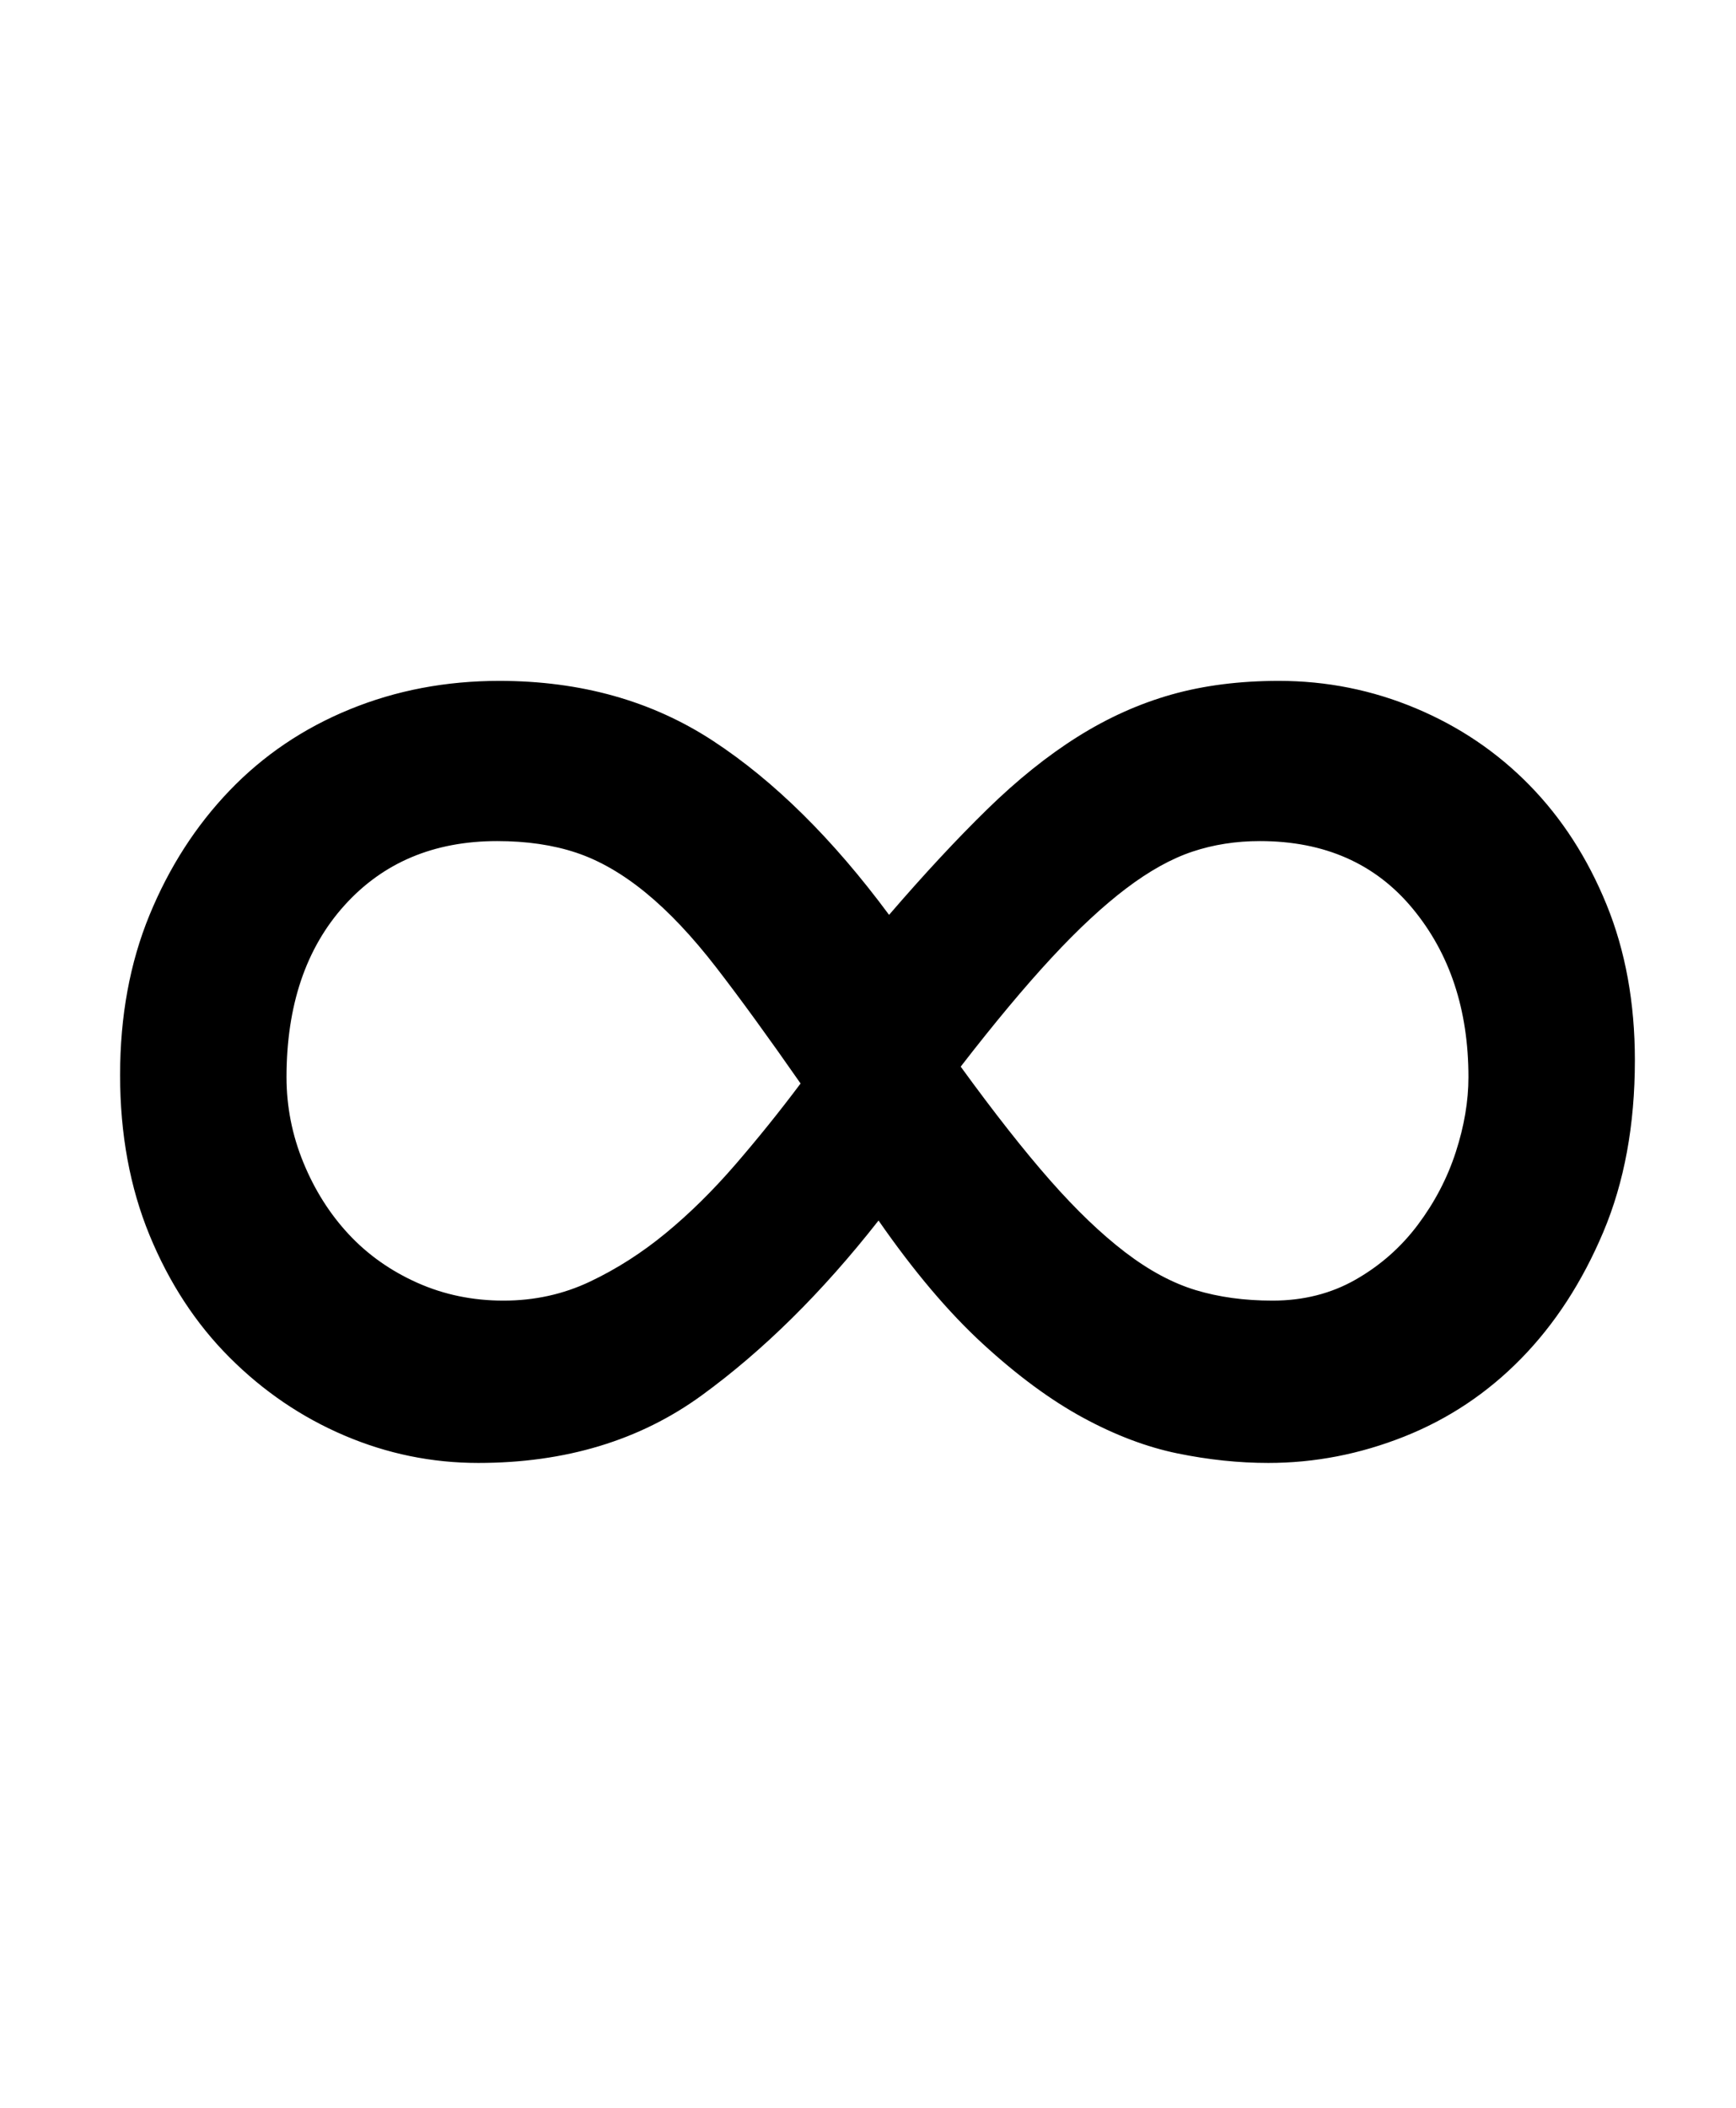 <?xml version="1.0" standalone="no"?>
<!DOCTYPE svg PUBLIC "-//W3C//DTD SVG 1.1//EN" "http://www.w3.org/Graphics/SVG/1.1/DTD/svg11.dtd" >
<svg xmlns="http://www.w3.org/2000/svg" xmlns:xlink="http://www.w3.org/1999/xlink" version="1.1" viewBox="-10 0 824 1000">
  <g transform="matrix(1 0 0 -1 0 800)">
   <path fill="currentColor"
d="M766 297q0 -46 -15 -81.5t-39 -60t-55.5 -37t-64.5 -12.5q-21 0 -43 4.5t-45 17t-47.5 35t-49.5 58.5q-40 -51 -84 -83t-106 -32q-33 0 -63.5 13t-54.5 37t-38 58t-14 76t14 76t38 59t57 38.5t71 13.5q58 0 101.5 -28.5t83.5 -82.5q25 29 46.5 50t43 34.5t44.5 20t51 6.5
q34 0 65 -13t54 -36.5t36.5 -56.5t13.5 -74zM229 183q22 0 41 9t36 23t33 32.5t31 38.5q-23 33 -40 55t-33.5 35.5t-33 19t-37.5 5.5q-45 0 -72.5 -30.5t-27.5 -81.5q0 -21 8 -40.5t21.5 -34t32.5 -23t41 -8.5zM588 401q-17 0 -32 -5t-31.5 -17.5t-35.5 -33t-43 -51.5
q24 -33 42.5 -54t35.5 -34t33.5 -18t36.5 -5q22 0 39.5 10t29.5 26t18 34.5t6 35.5q0 48 -26.5 80t-72.5 32z" />
  </g>

</svg>

